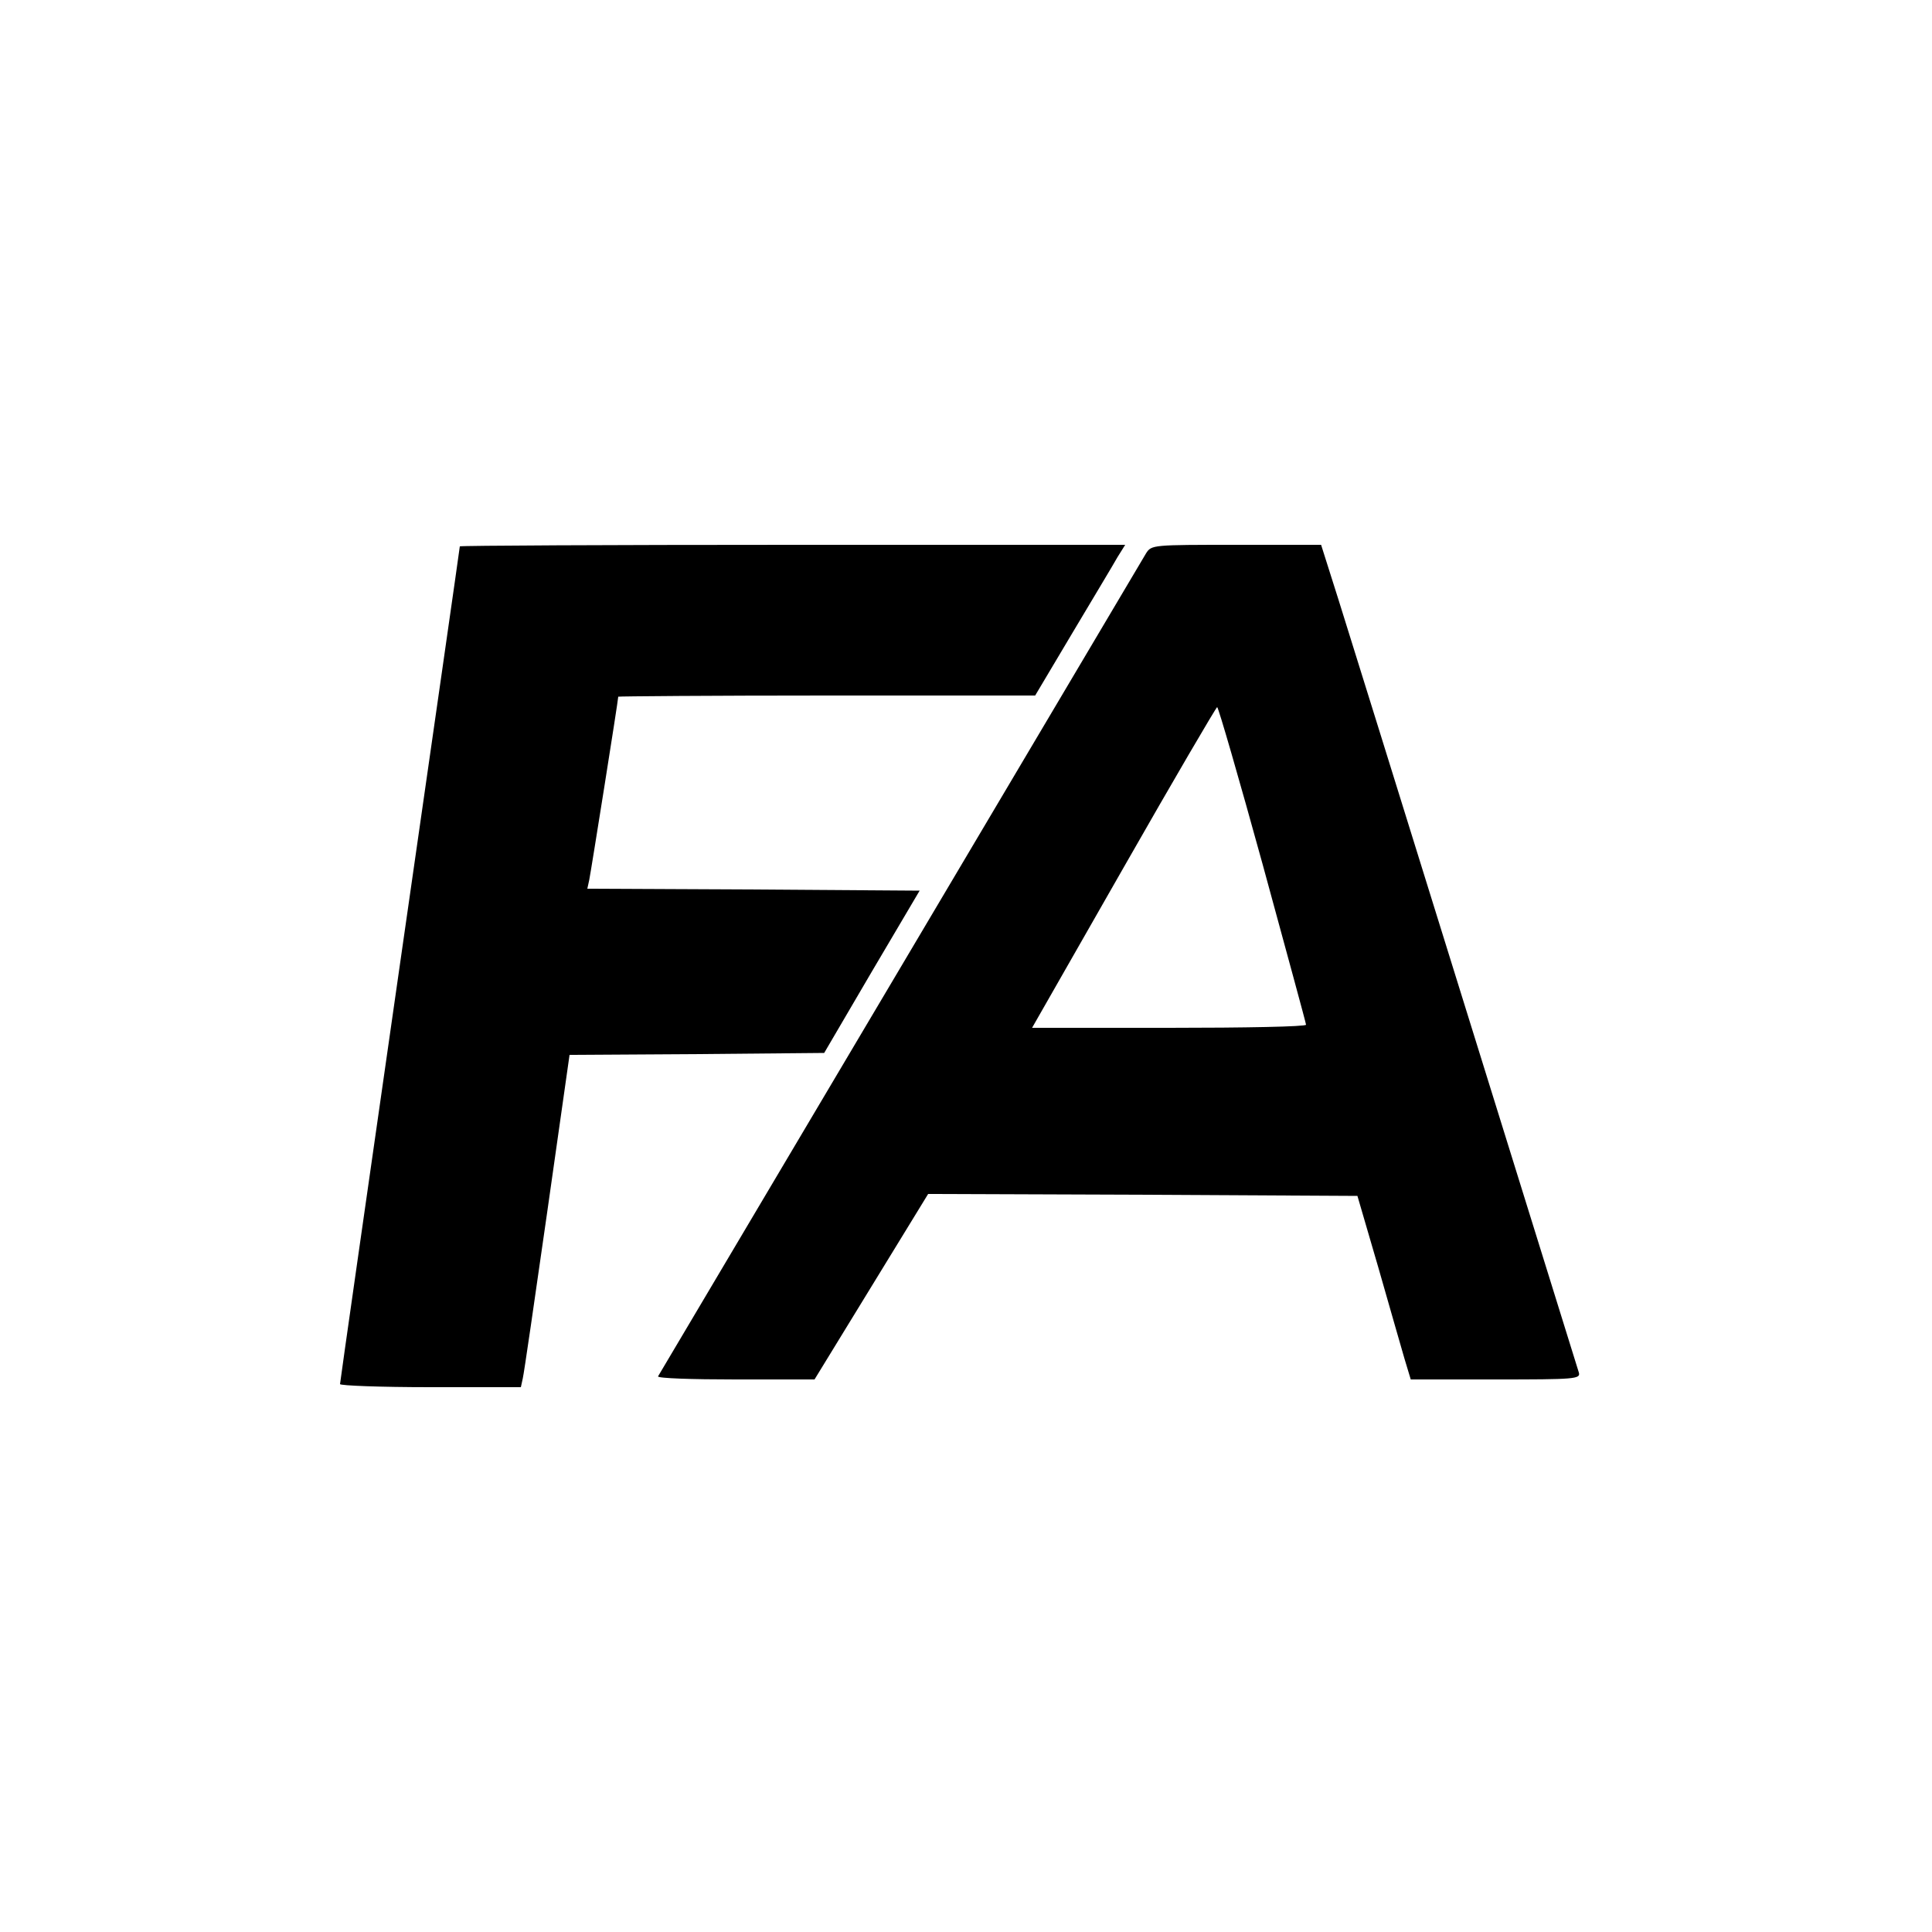 <svg version="1.0" xmlns="http://www.w3.org/2000/svg"
 width="500pt" height="500pt" viewBox="0 0 500 500">
<g transform="translate(0,500) scale(0.1,-0.1)"
fill="#000000" stroke="none">
<path d="M1190 3586 c0 -3 -70 -490 -155 -1082 -85 -593 -155 -1081 -155
-1086 0 -4 105 -8 234 -8 l234 0 5 23 c3 12 31 205 63 429 l58 408 330 2 329
3 123 210 124 210 -430 3 -430 2 5 23 c4 19 75 465 75 474 0 1 243 3 539 3
l540 0 97 163 c53 89 106 177 116 195 l20 32 -861 0 c-474 0 -861 -2 -861 -4z"/>
<path d="M2966 3568 c-10 -17 -1226 -2068 -1263 -2130 -2 -5 88 -8 200 -8
l205 0 147 240 147 240 556 -2 555 -3 54 -185 c29 -102 60 -209 68 -237 l16
-53 220 0 c205 0 220 1 215 18 -45 144 -589 1896 -622 2000 l-45 142 -219 0
c-217 0 -220 0 -234 -22z m302 -806 c61 -224 112 -410 112 -414 0 -5 -159 -8
-354 -8 l-355 0 237 415 c130 228 239 414 242 415 3 0 56 -183 118 -408z"/>
</g>
</svg>